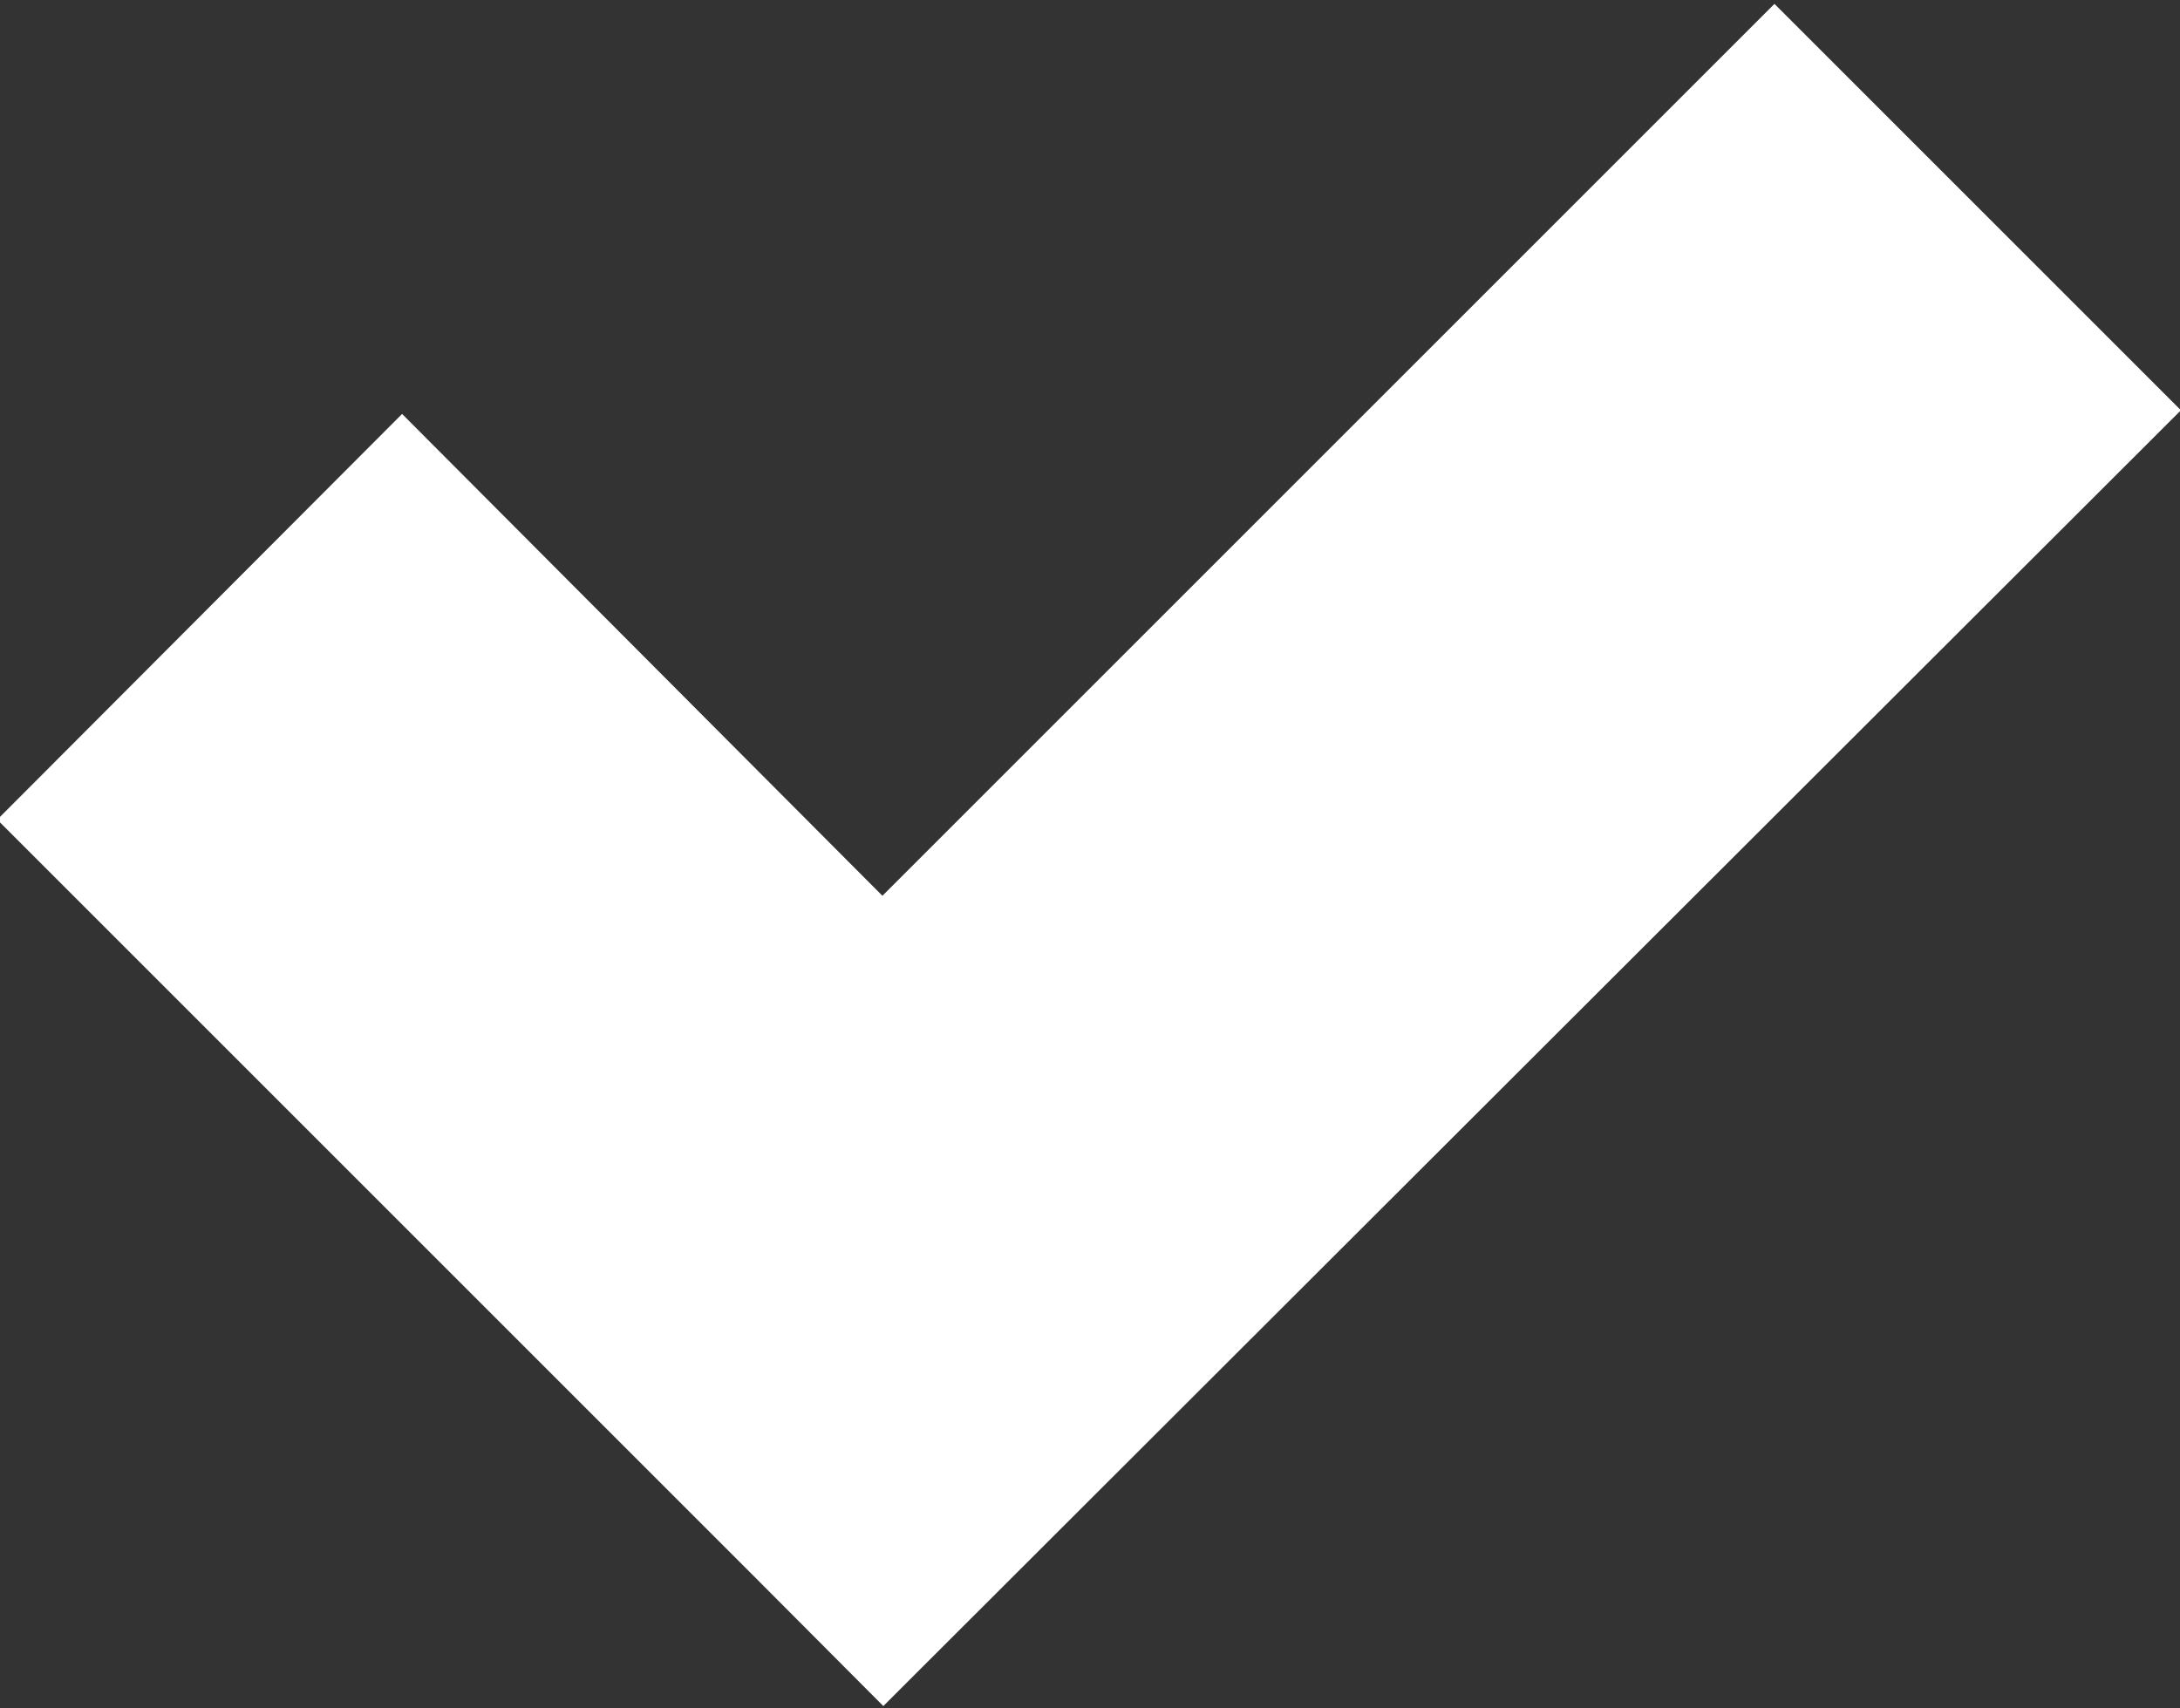 <svg xmlns="http://www.w3.org/2000/svg" width="9.531" height="7.469" viewBox="0 0 9.531 7.469"><rect x="0" y="0" width="9.531" height="7.469" fill="#333333" stroke="none"/><defs><style>.cls-1 { fill: #fff; fill-rule: evenodd; }</style></defs><path id="check.svg" class="cls-1" d="M4 7.322l-.138.138-.574-.576-1.2-1.2-2.1-2.1 1.77-1.774 2.1 2.107 3.9-3.9 1.777 1.777z"/></svg>